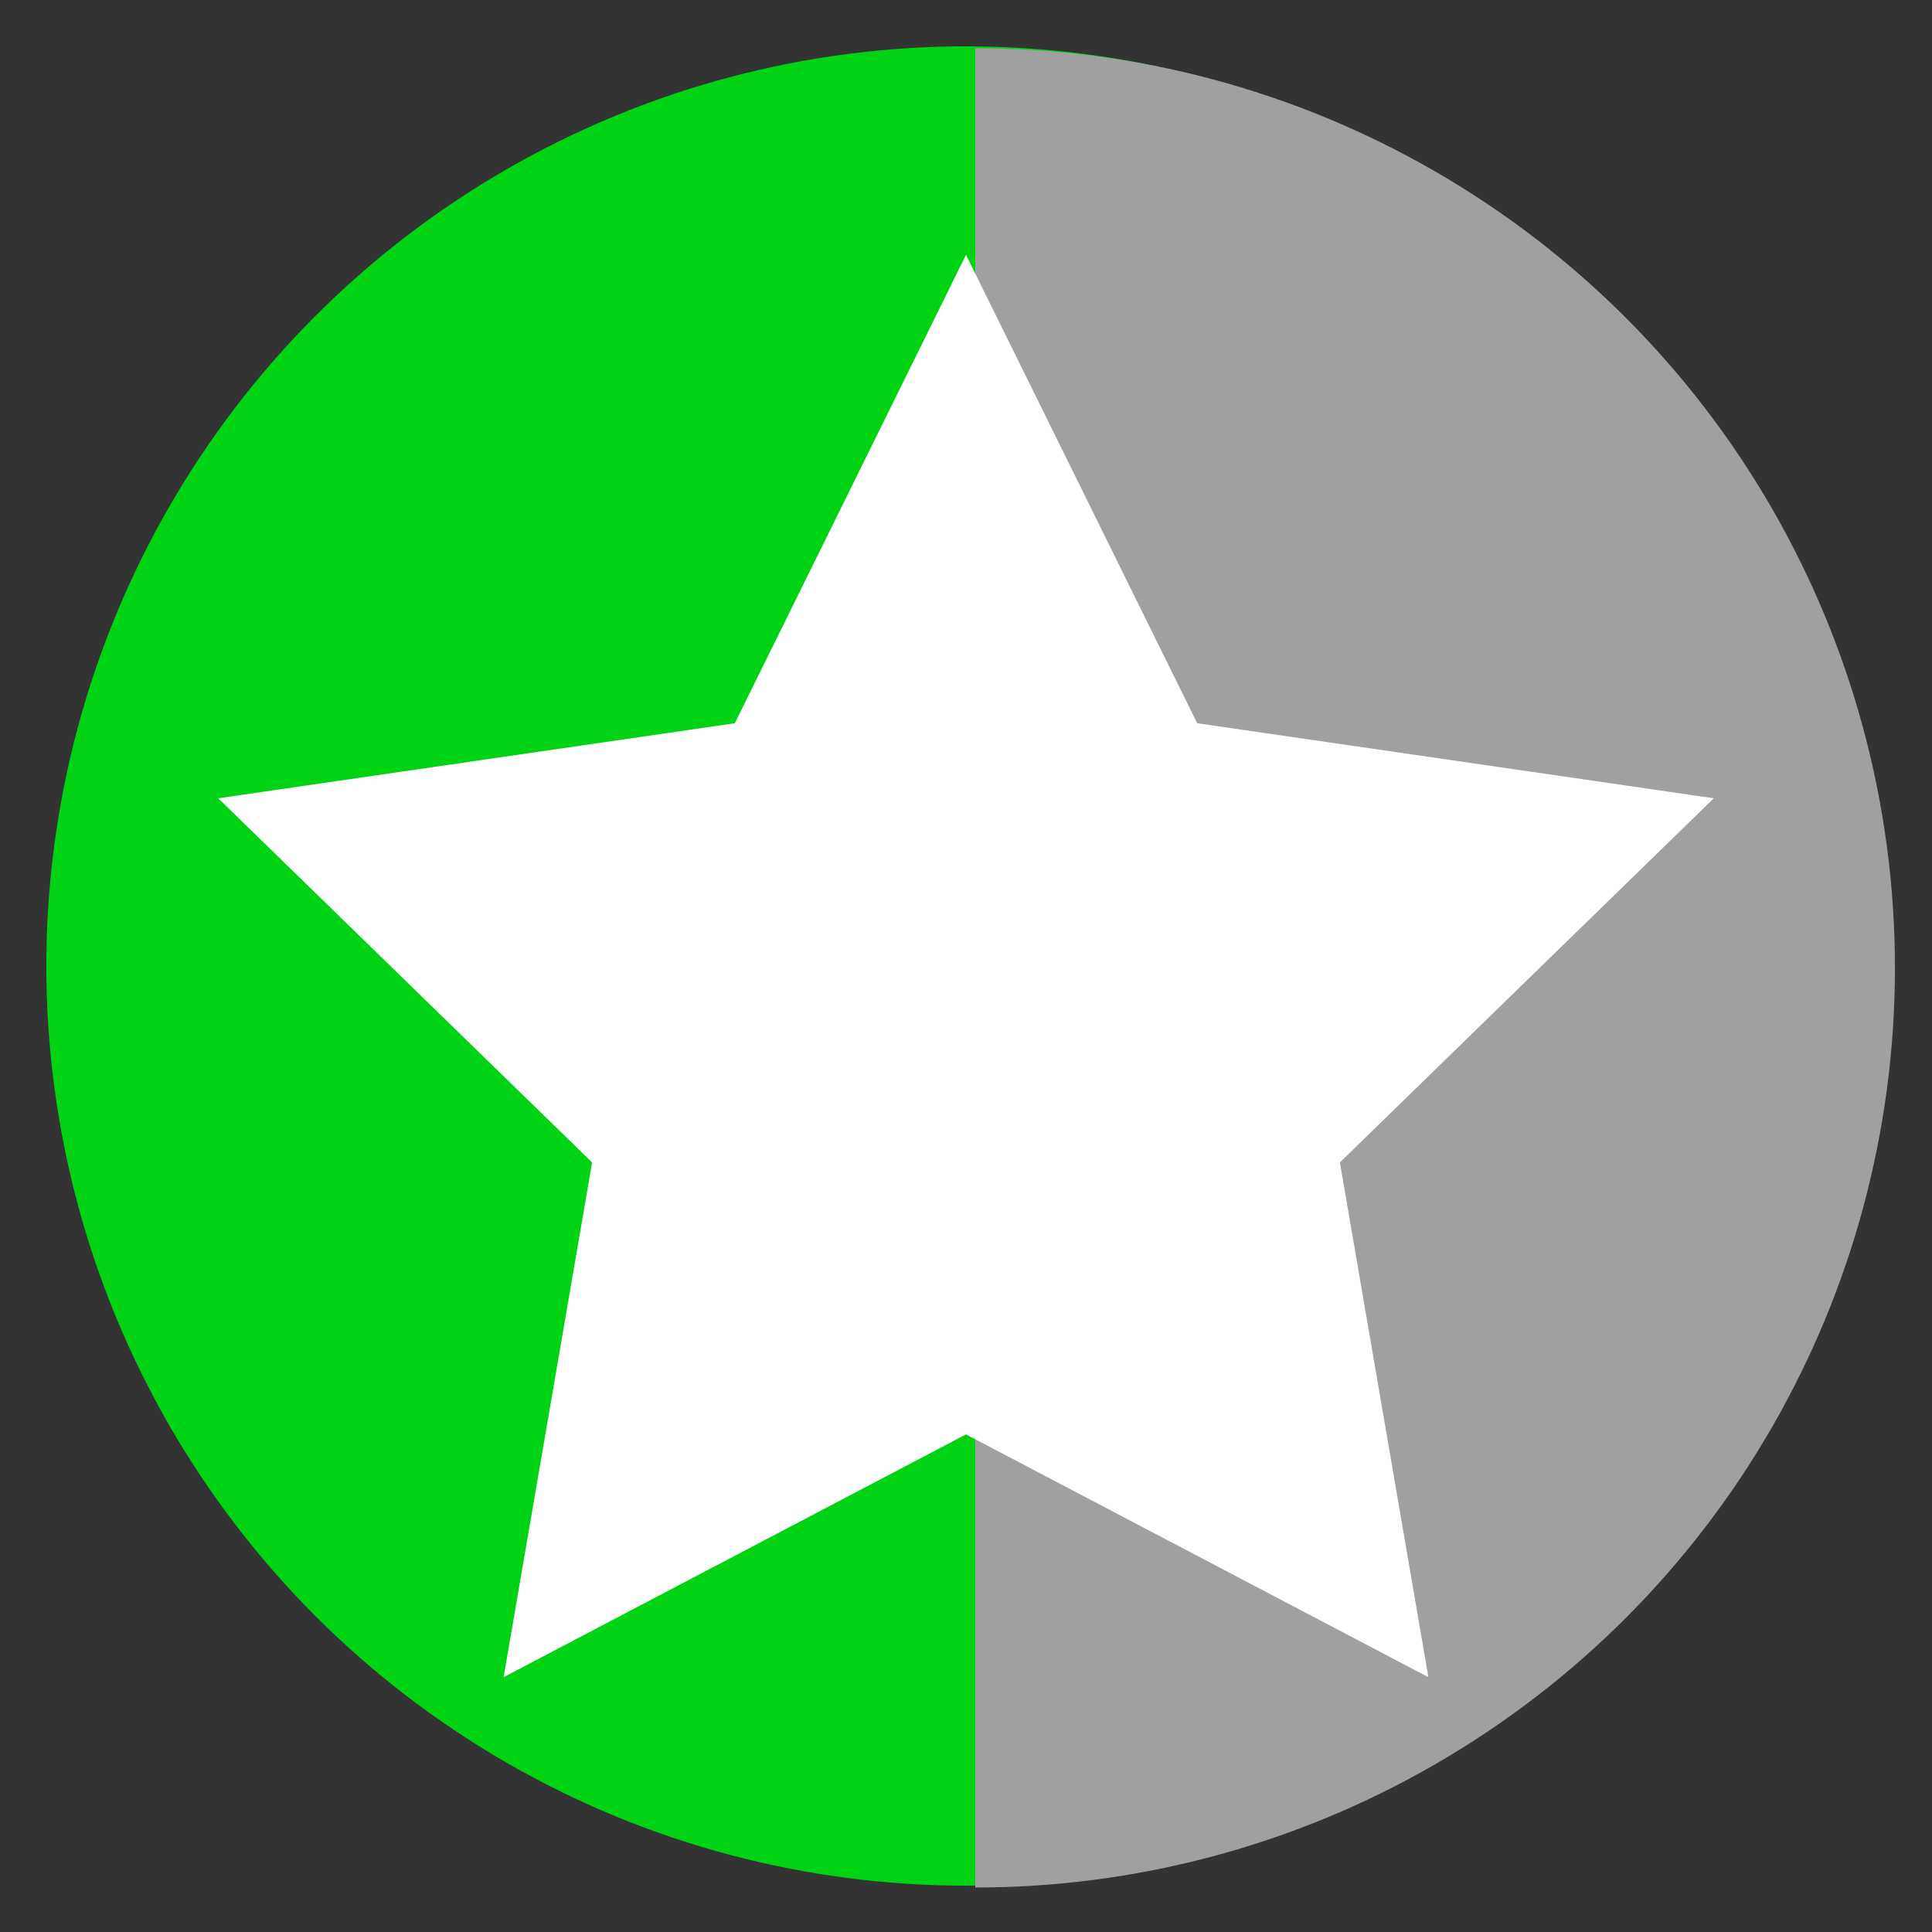 <?xml version="1.0" encoding="utf-8"?>
<!-- Generator: Adobe Illustrator 25.0.1, SVG Export Plug-In . SVG Version: 6.00 Build 0)  -->
<svg version="1.1" id="Laag_1" xmlns="http://www.w3.org/2000/svg" xmlns:xlink="http://www.w3.org/1999/xlink" x="0px" y="0px"
	 viewBox="0 0 417 417" style="enable-background:new 0 0 417 417;" xml:space="preserve">
<rect x="0" y="0" width="417" height="417" fill="#333333" stroke="none"/>
<style type="text/css">
	.st0{fill:#00D314;}
	.st1{clip-path:url(#SVGID_2_);fill:#A0A0A0;}
	.st2{fill:#FFFFFF;}
</style>
<circle class="st0" cx="208.5" cy="208.5" r="198.5"/>
<g>
	<g>
		<defs>
			<rect id="SVGID_1_" x="210.5" y="-61.2" width="216.5" height="511.8"/>
		</defs>
		<clipPath id="SVGID_2_">
			<use xlink:href="#SVGID_1_"  style="overflow:visible;"/>
		</clipPath>
		<circle class="st1" cx="210.5" cy="208.9" r="198.5"/>
	</g>
</g>
<polygon class="st2" points="208.5,309.6 108.7,362 127.8,250.9 47.1,172.3 158.6,156.1 208.5,55 258.4,156.1 369.9,172.3 
	289.2,250.9 308.3,362 "/>
</svg>
